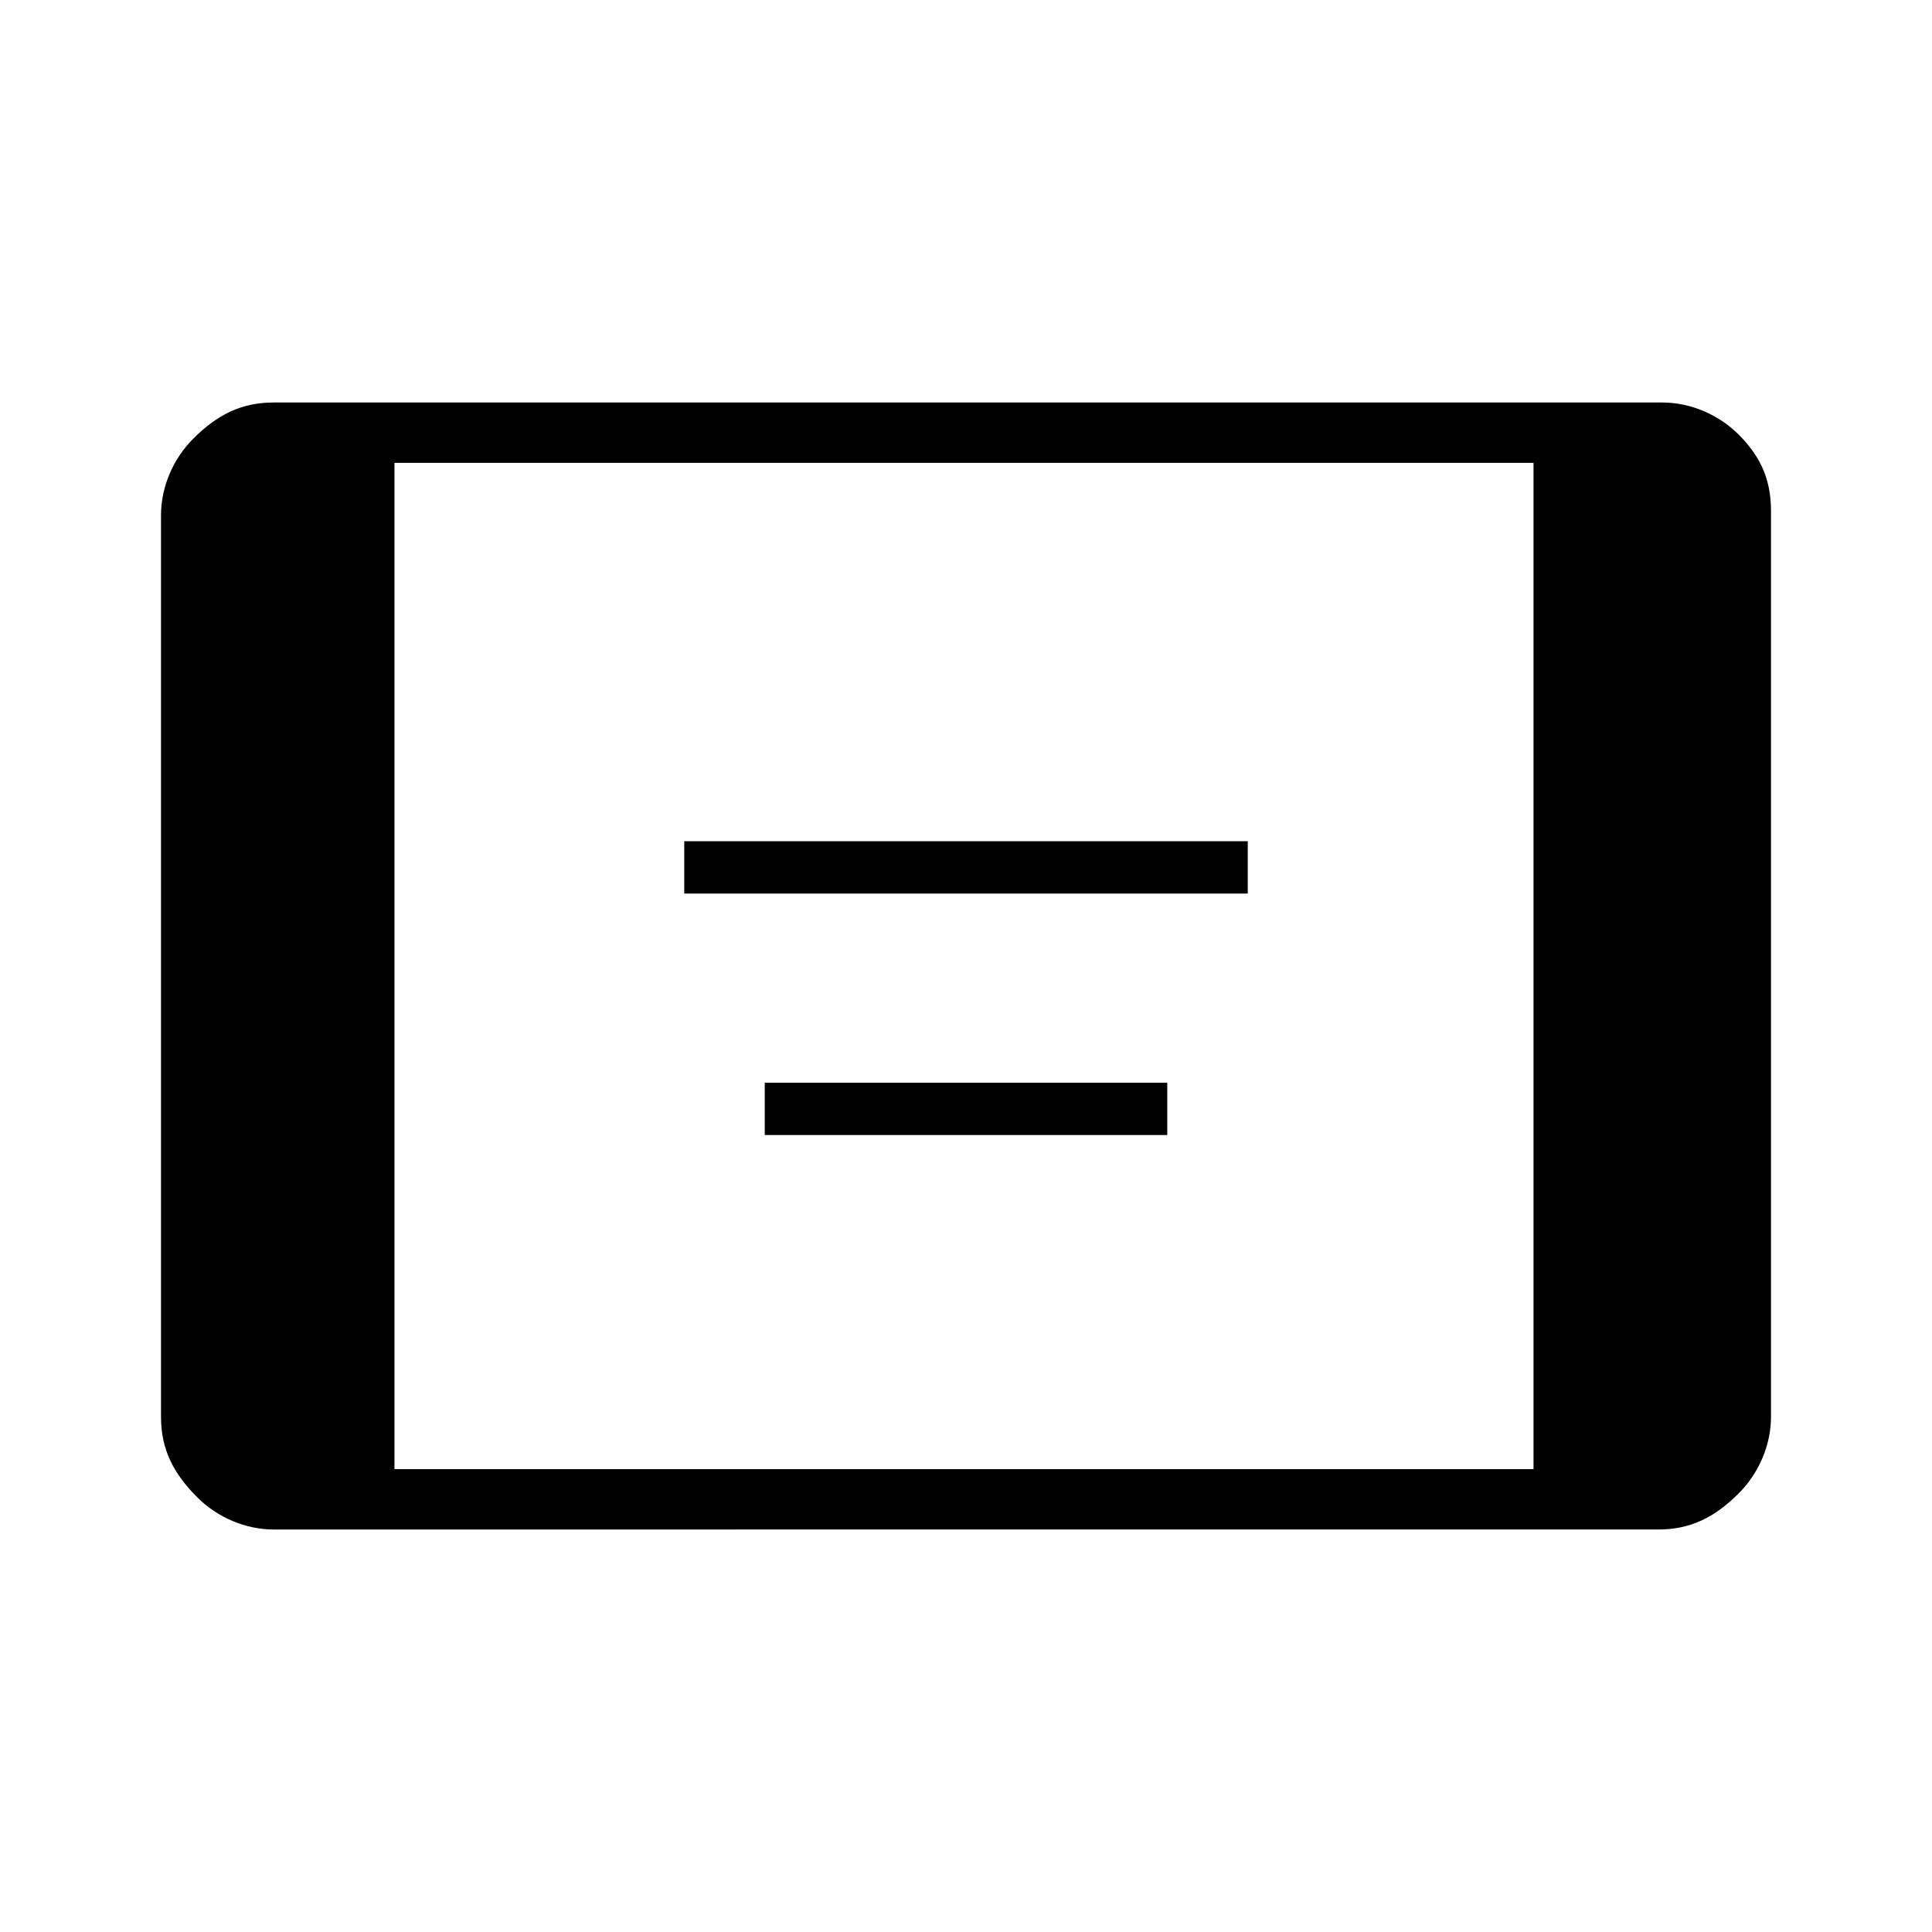 <?xml version="1.0" encoding="utf-8"?>
<!-- Generator: Adobe Illustrator 26.3.1, SVG Export Plug-In . SVG Version: 6.00 Build 0)  -->
<svg version="1.1" id="Слой_1" xmlns="http://www.w3.org/2000/svg" xmlns:xlink="http://www.w3.org/1999/xlink" x="0px" y="0px"
	 viewBox="0 0 48 48" style="enable-background:new 0 0 48 48;" xml:space="preserve">
<path d="M17,22.2v-1.3h14v1.3H17z M19,28.2v-1.3h10v1.3H19z M6.8,38c-0.7,0-1.4-0.3-1.9-0.8C4.3,36.6,4,36,4,35.2V12.8
	c0-0.7,0.3-1.4,0.8-1.9C5.4,10.3,6,10,6.8,10h34.5c0.7,0,1.4,0.3,1.9,0.8c0.6,0.6,0.8,1.2,0.8,1.9v22.5c0,0.7-0.3,1.4-0.8,1.9
	c-0.6,0.6-1.2,0.9-2,0.9H6.8z M9.8,36.5h28.3v-25H9.8V36.5z"/>
</svg>

